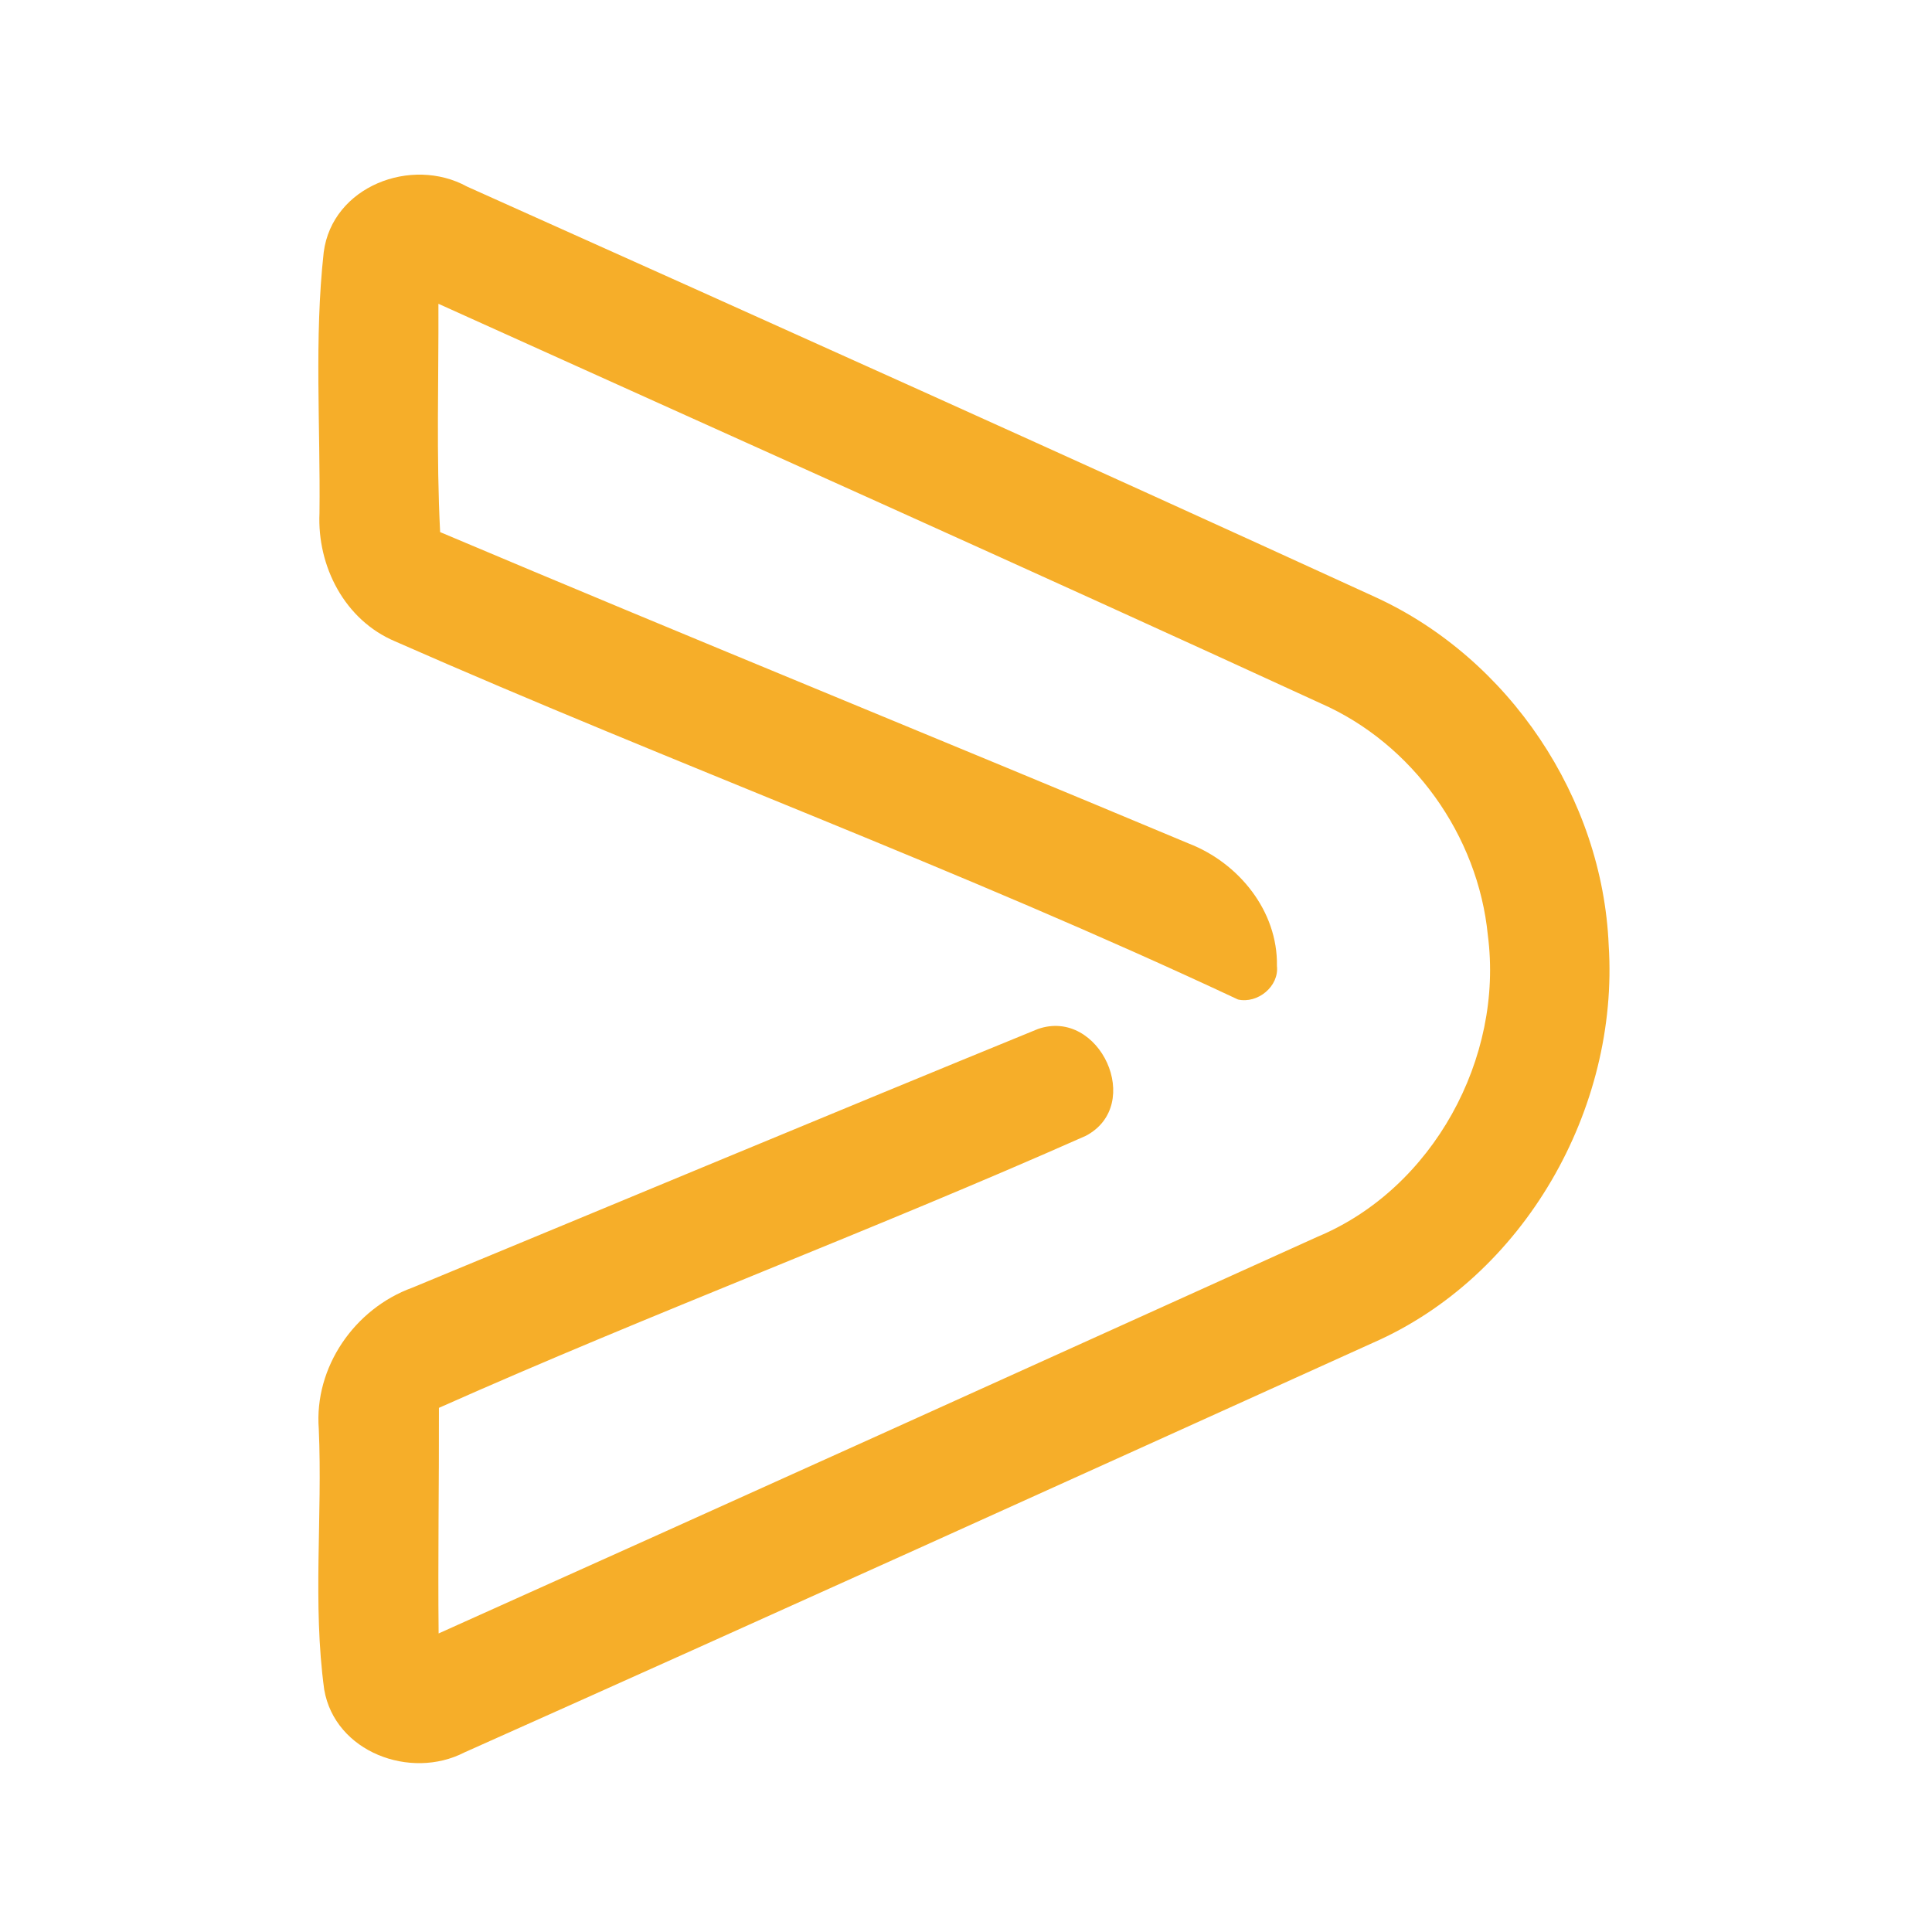 <?xml version="1.0" encoding="UTF-8" ?>
<!DOCTYPE svg PUBLIC "-//W3C//DTD SVG 1.1//EN" "http://www.w3.org/Graphics/SVG/1.1/DTD/svg11.dtd">
<svg width="192pt" height="192pt" viewBox="0 0 192 192" version="1.1" xmlns="http://www.w3.org/2000/svg">
<g id="#f6ae29ff">
<path fill="#f6ae29" opacity="1.00" d=" M 32.17 25.07 C 33.02 18.51 40.90 15.51 46.41 18.54 C 76.53 32.05 106.65 45.58 136.66 59.33 C 149.99 65.43 159.26 79.30 159.87 93.94 C 160.92 110.19 151.47 126.88 136.41 133.46 C 106.34 147.07 76.28 160.70 46.14 174.16 C 40.80 176.91 33.29 174.13 32.22 167.91 C 31.05 159.35 32.06 150.64 31.68 142.01 C 31.21 135.86 35.24 130.05 40.97 127.97 C 61.69 119.40 82.39 110.75 103.15 102.26 C 109.28 100.12 113.75 109.81 107.90 112.88 C 86.66 122.30 64.85 130.46 43.62 139.91 C 43.64 147.38 43.51 154.85 43.59 162.33 C 72.74 149.25 101.84 136.07 130.95 122.90 C 142.40 118.12 149.45 105.15 147.86 92.94 C 146.89 83.03 140.38 73.90 131.25 69.90 C 102.10 56.49 72.81 43.41 43.57 30.19 C 43.60 37.75 43.35 45.32 43.74 52.88 C 68.48 63.34 93.37 73.45 118.14 83.83 C 123.10 85.75 127.00 90.54 126.90 95.99 C 127.13 98.03 124.98 99.77 123.03 99.33 C 95.57 86.44 67.02 75.97 39.27 63.74 C 34.26 61.63 31.51 56.28 31.75 50.99 C 31.85 42.36 31.22 33.66 32.17 25.07 Z" />
</g>
</svg>
